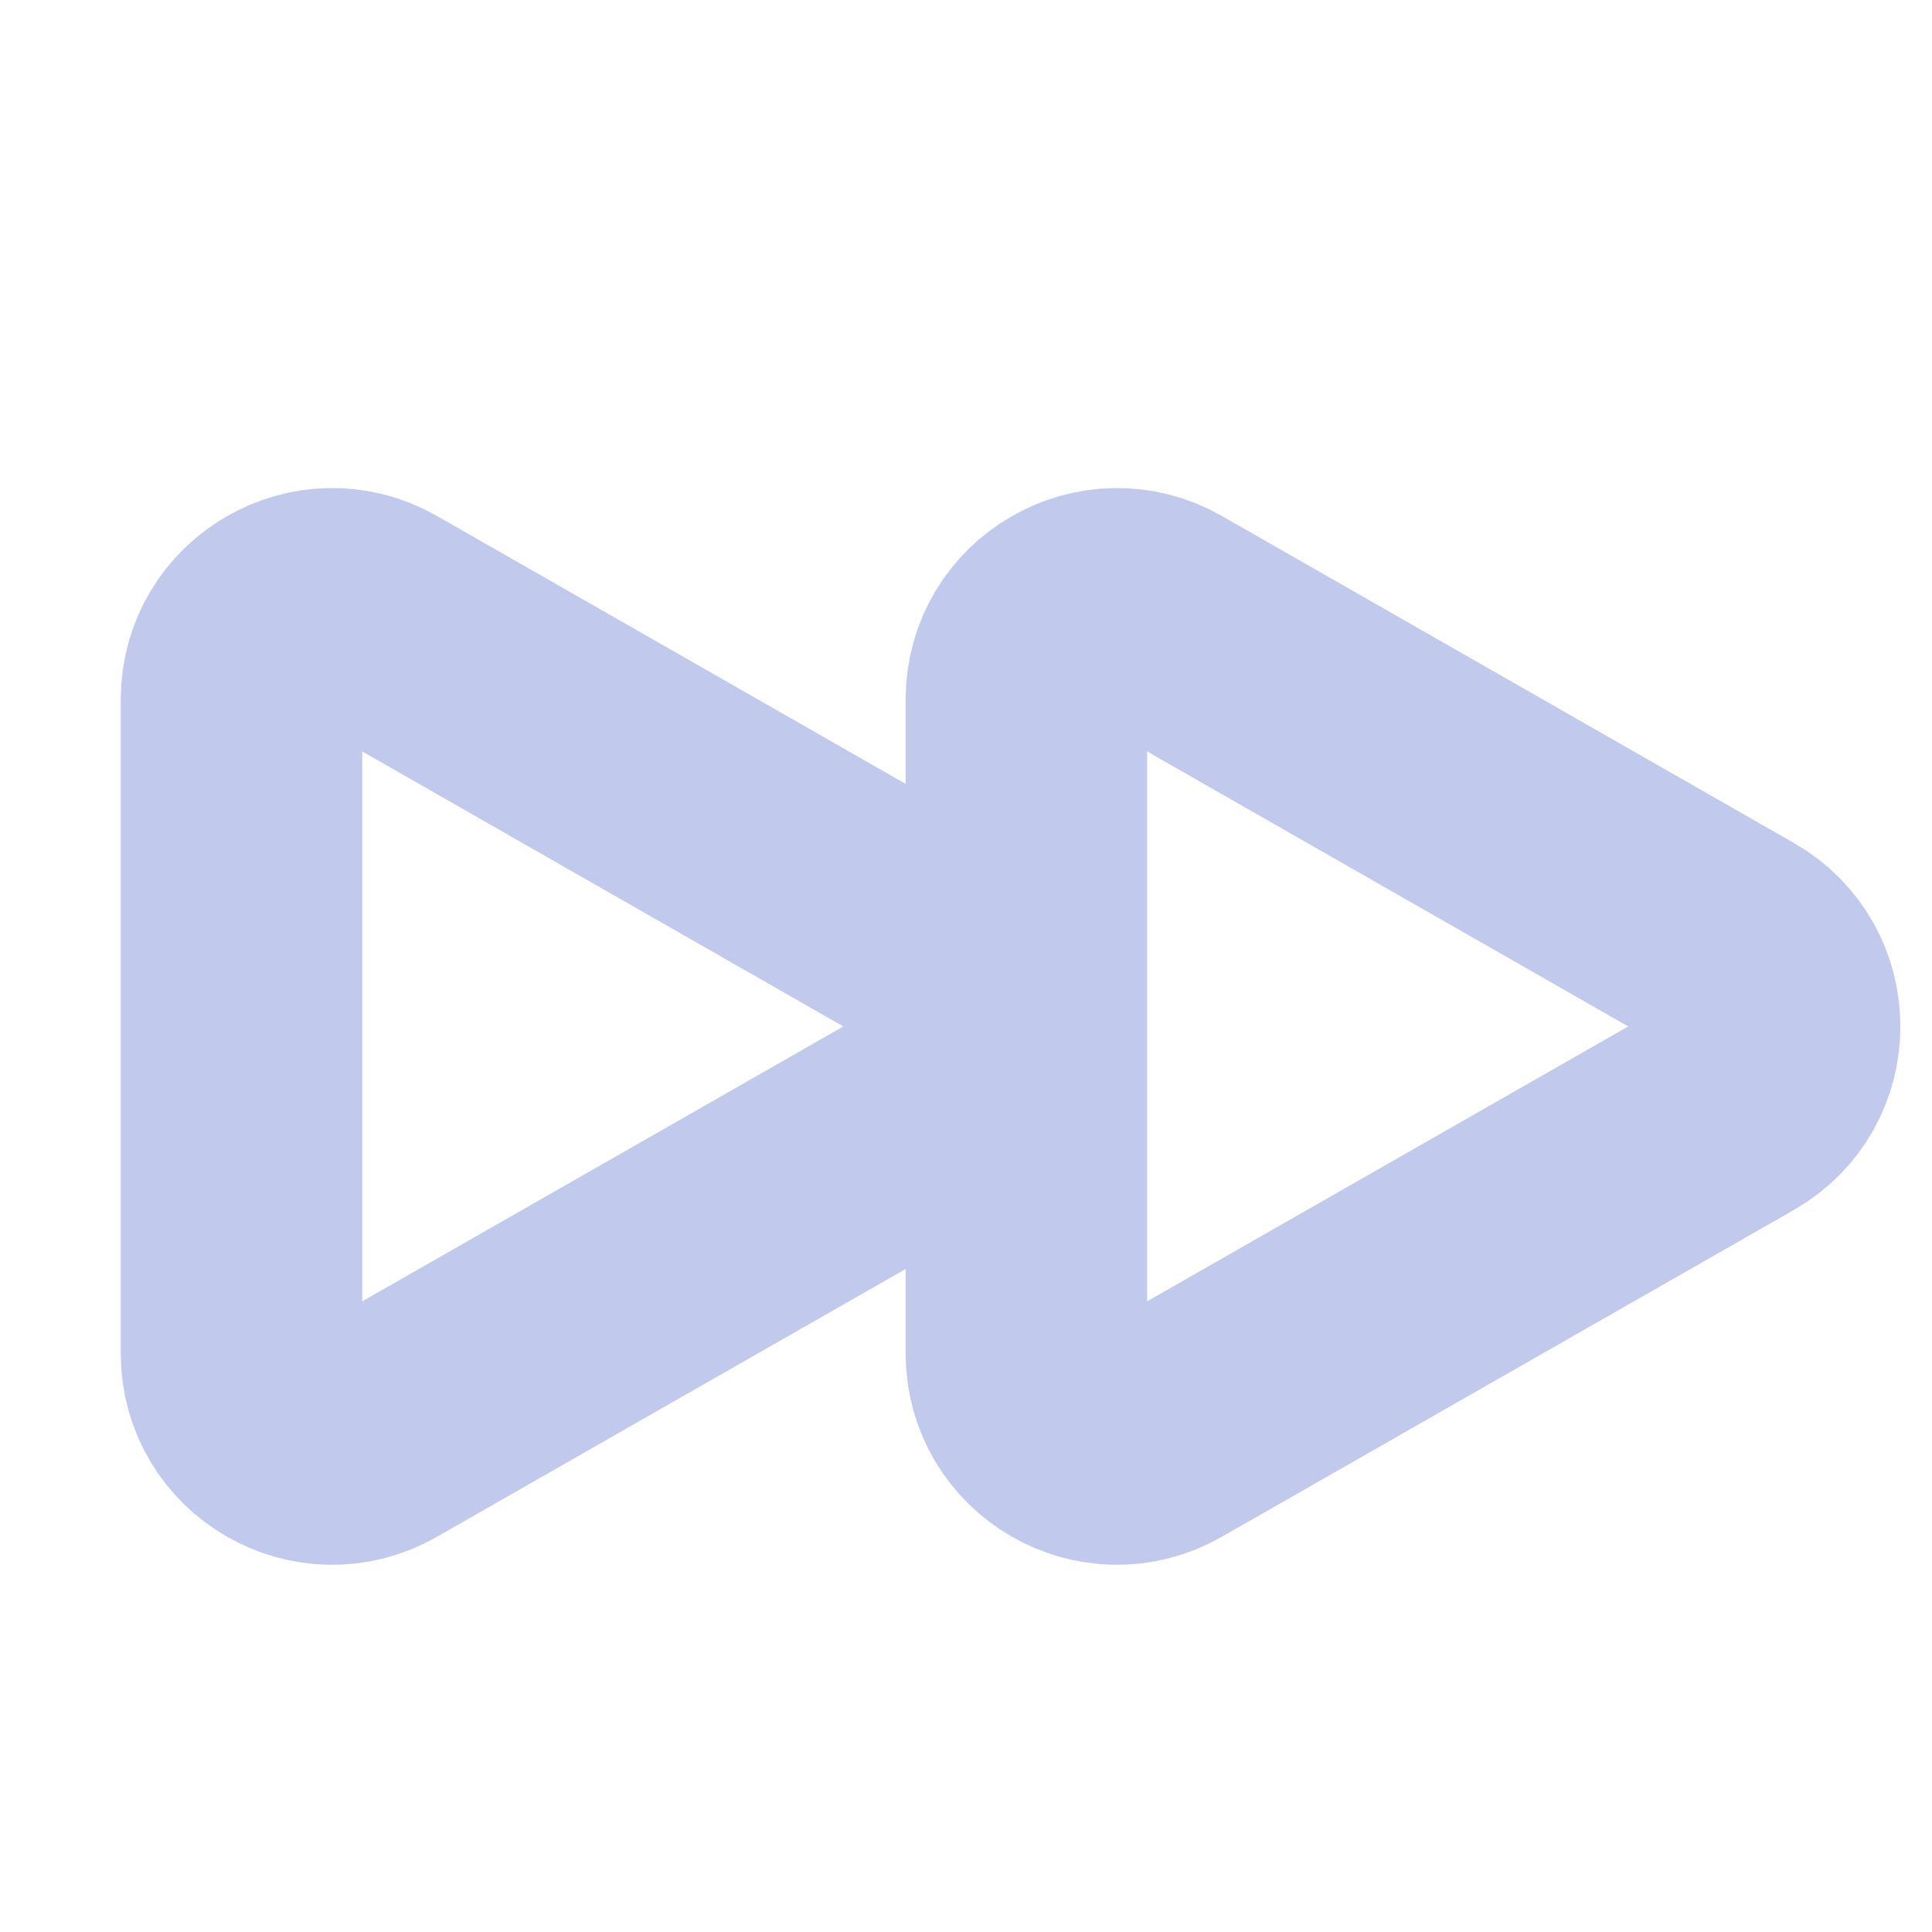 <svg width="12" height="12" viewBox="0 0 12 12" fill="none" xmlns="http://www.w3.org/2000/svg">
<path d="M1.5 4.345C1.5 3.913 1.967 3.642 2.342 3.856L5.895 5.887C6.273 6.103 6.273 6.648 5.895 6.864L2.342 8.894C1.967 9.109 1.5 8.838 1.5 8.406V4.345Z" stroke="#C1C9ED" stroke-width="1.5" stroke-linecap="round" stroke-linejoin="round"/>
<path d="M6.375 4.345C6.375 3.913 6.842 3.642 7.217 3.856L10.77 5.887C11.148 6.103 11.148 6.648 10.77 6.864L7.217 8.894C6.842 9.109 6.375 8.838 6.375 8.406V4.345Z" stroke="#C1C9ED" stroke-width="1.5" stroke-linecap="round" stroke-linejoin="round"/>
</svg>
